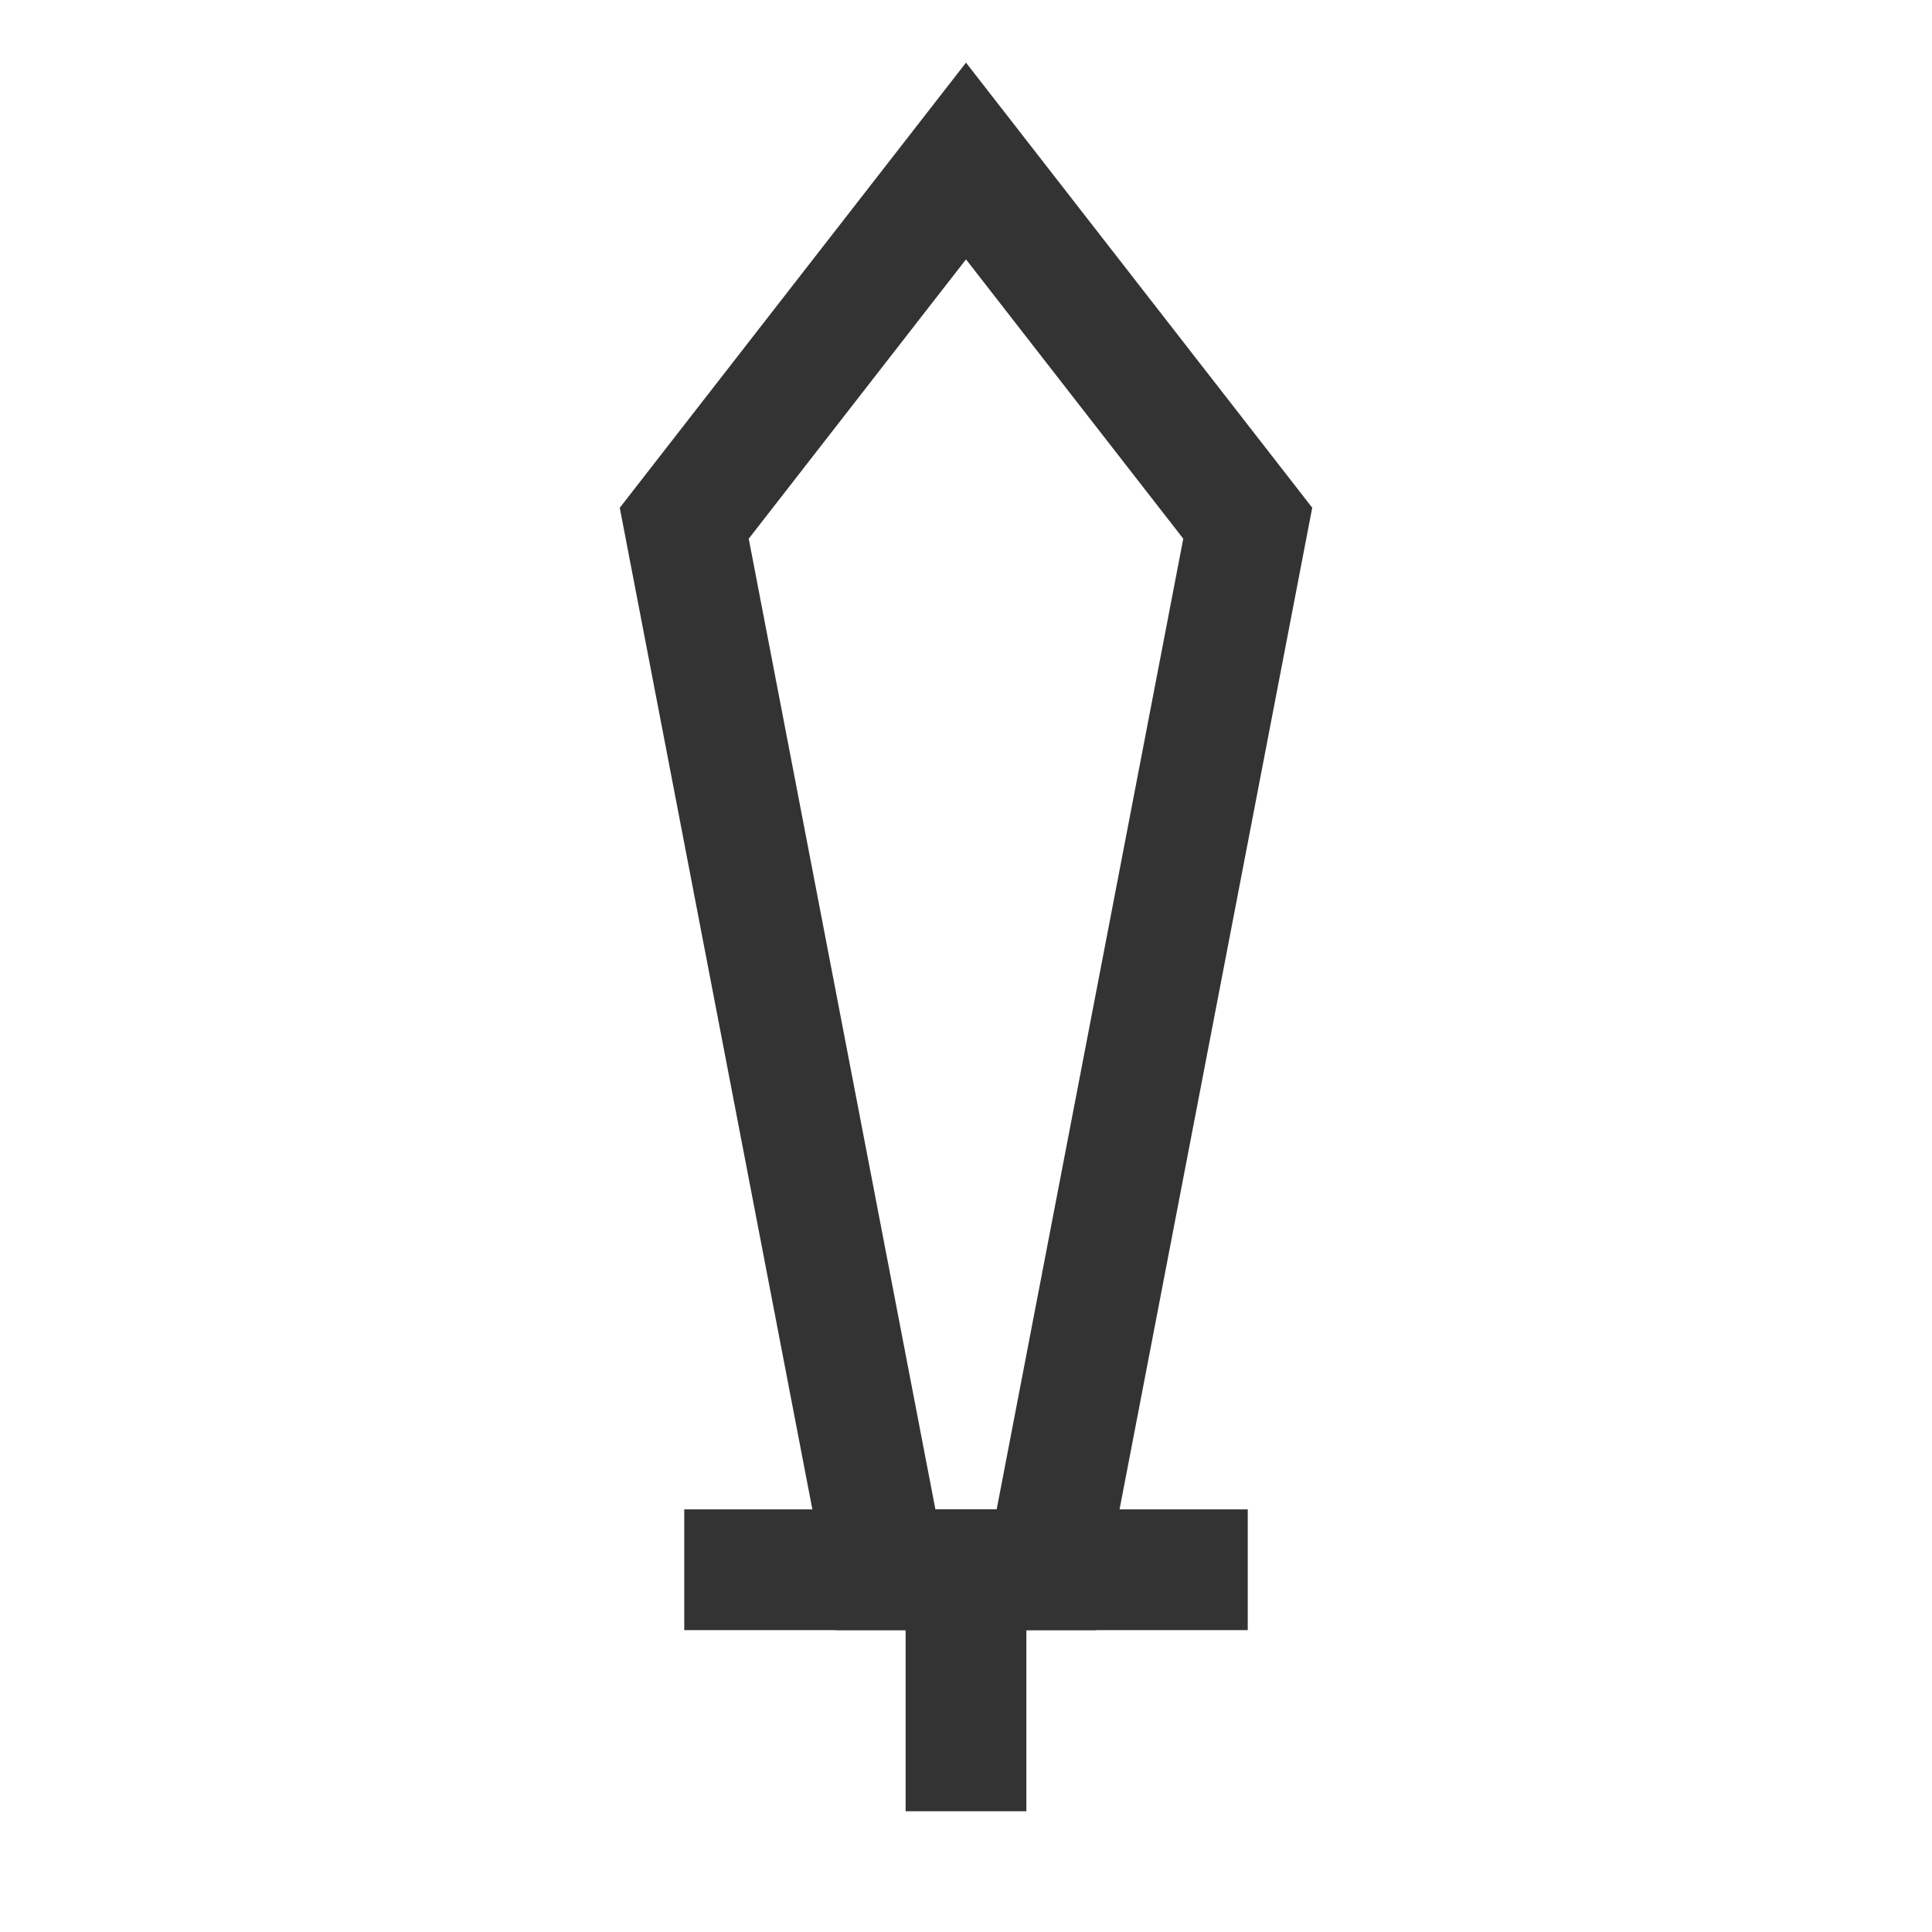 <?xml version="1.0" encoding="iso-8859-1"?>
<svg version="1.1" id="&#x56FE;&#x5C42;_1" xmlns="http://www.w3.org/2000/svg" xmlns:xlink="http://www.w3.org/1999/xlink" x="0px"
	 y="0px" viewBox="0 0 24 24" style="enable-background:new 0 0 24 24;" xml:space="preserve">
<path style="fill:#333333;" d="M13.619,20.25H10.38L7.699,6.308L12,0.778l4.301,5.529L13.619,20.25z M11.62,18.75h0.761
	l2.318-12.058L12,3.222L9.301,6.692L11.62,18.75z"/>
<rect x="8.5" y="18.75" style="fill:#333333;" width="7" height="1.5"/>
<rect x="11.25" y="19.5" style="fill:#333333;" width="1.5" height="3"/>
</svg>






